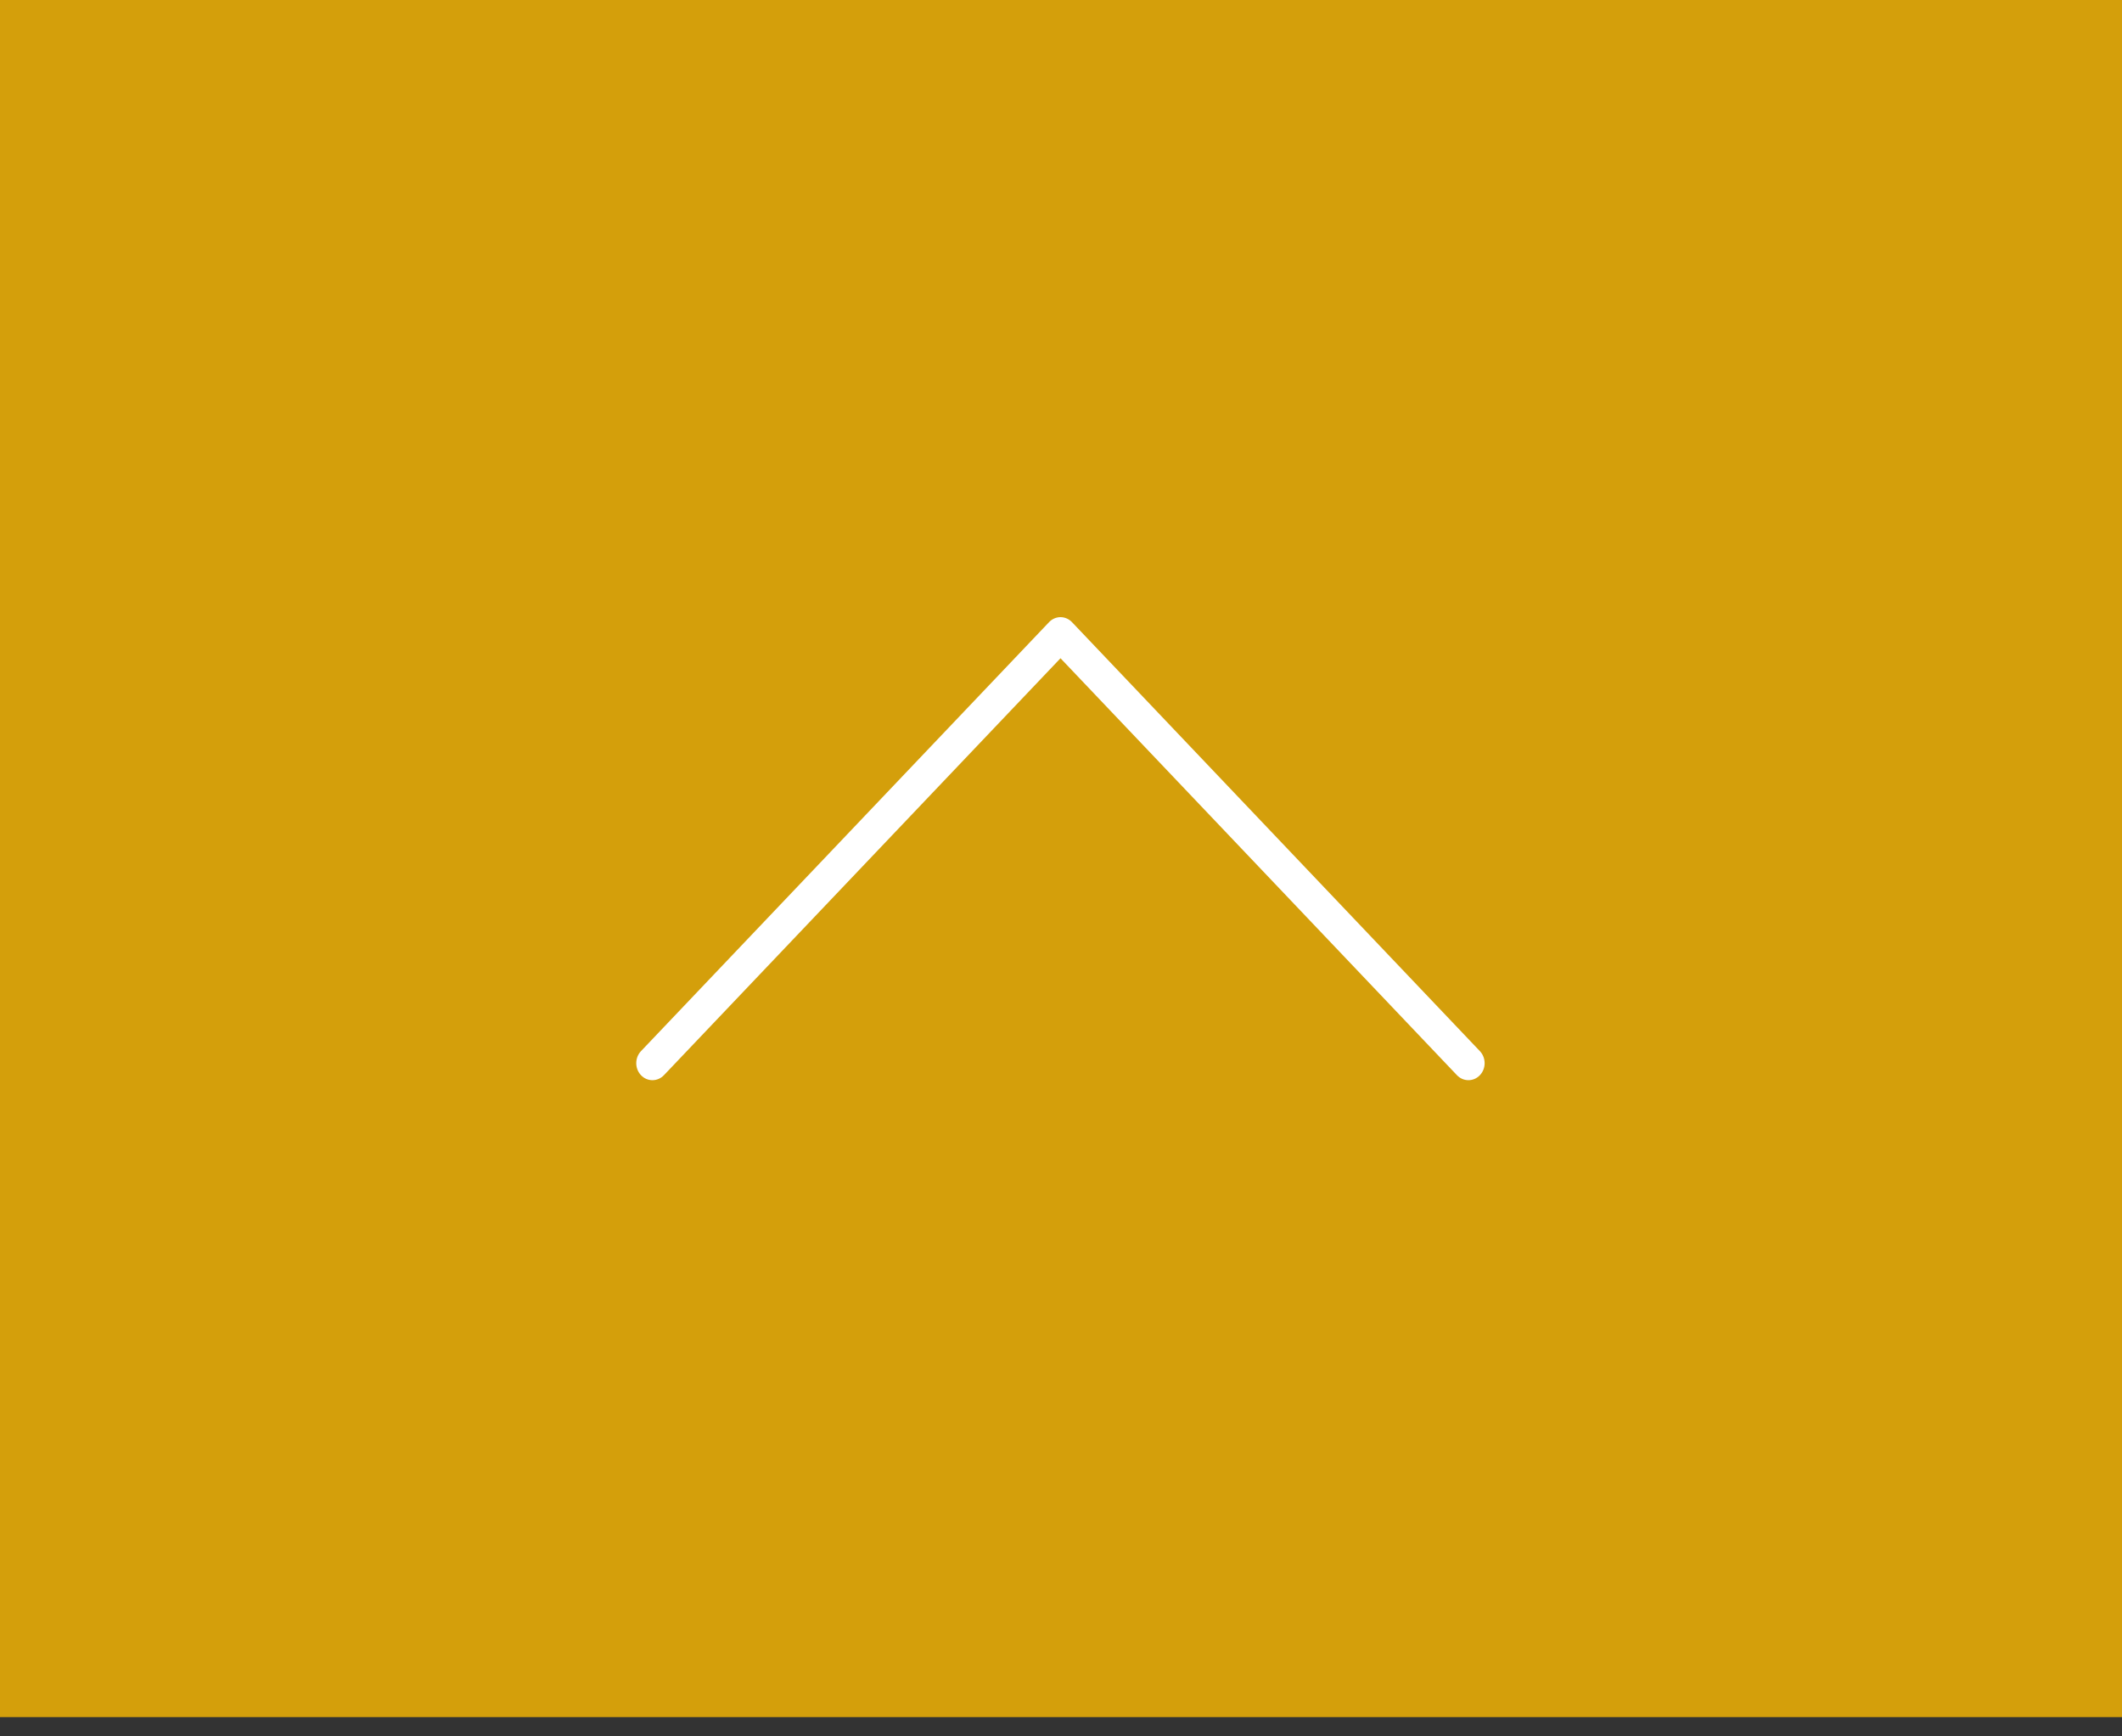 <?xml version="1.0" encoding="utf-8"?>
<!-- Generator: Adobe Illustrator 16.0.0, SVG Export Plug-In . SVG Version: 6.00 Build 0)  -->
<!DOCTYPE svg PUBLIC "-//W3C//DTD SVG 1.1//EN" "http://www.w3.org/Graphics/SVG/1.1/DTD/svg11.dtd">
<svg version="1.1" id="Layer_1" xmlns="http://www.w3.org/2000/svg" xmlns:xlink="http://www.w3.org/1999/xlink" x="0px" y="0px"
	 width="55px" height="45px" viewBox="0 0 55 45" enable-background="new 0 0 55 45" xml:space="preserve">
<rect x="0" y="0" width="55" height="45" fill="#333333" stroke="none"/>
<path fill="#D49F0B" d="M0-0.5h55v45H0V-0.5z"/>
<path fill="#FFFFFF" d="M16.91,27.994c-0.107,0-0.215-0.043-0.296-0.129c-0.164-0.172-0.164-0.451,0-0.624l10.577-11.118
	c0.078-0.082,0.185-0.129,0.296-0.129l0,0c0.111,0,0.218,0.047,0.297,0.129l10.573,11.118c0.164,0.173,0.164,0.452,0,0.624
	s-0.43,0.172-0.594,0L27.487,17.059l-10.28,10.807C17.125,27.951,17.018,27.994,16.91,27.994z"/>
</svg>

